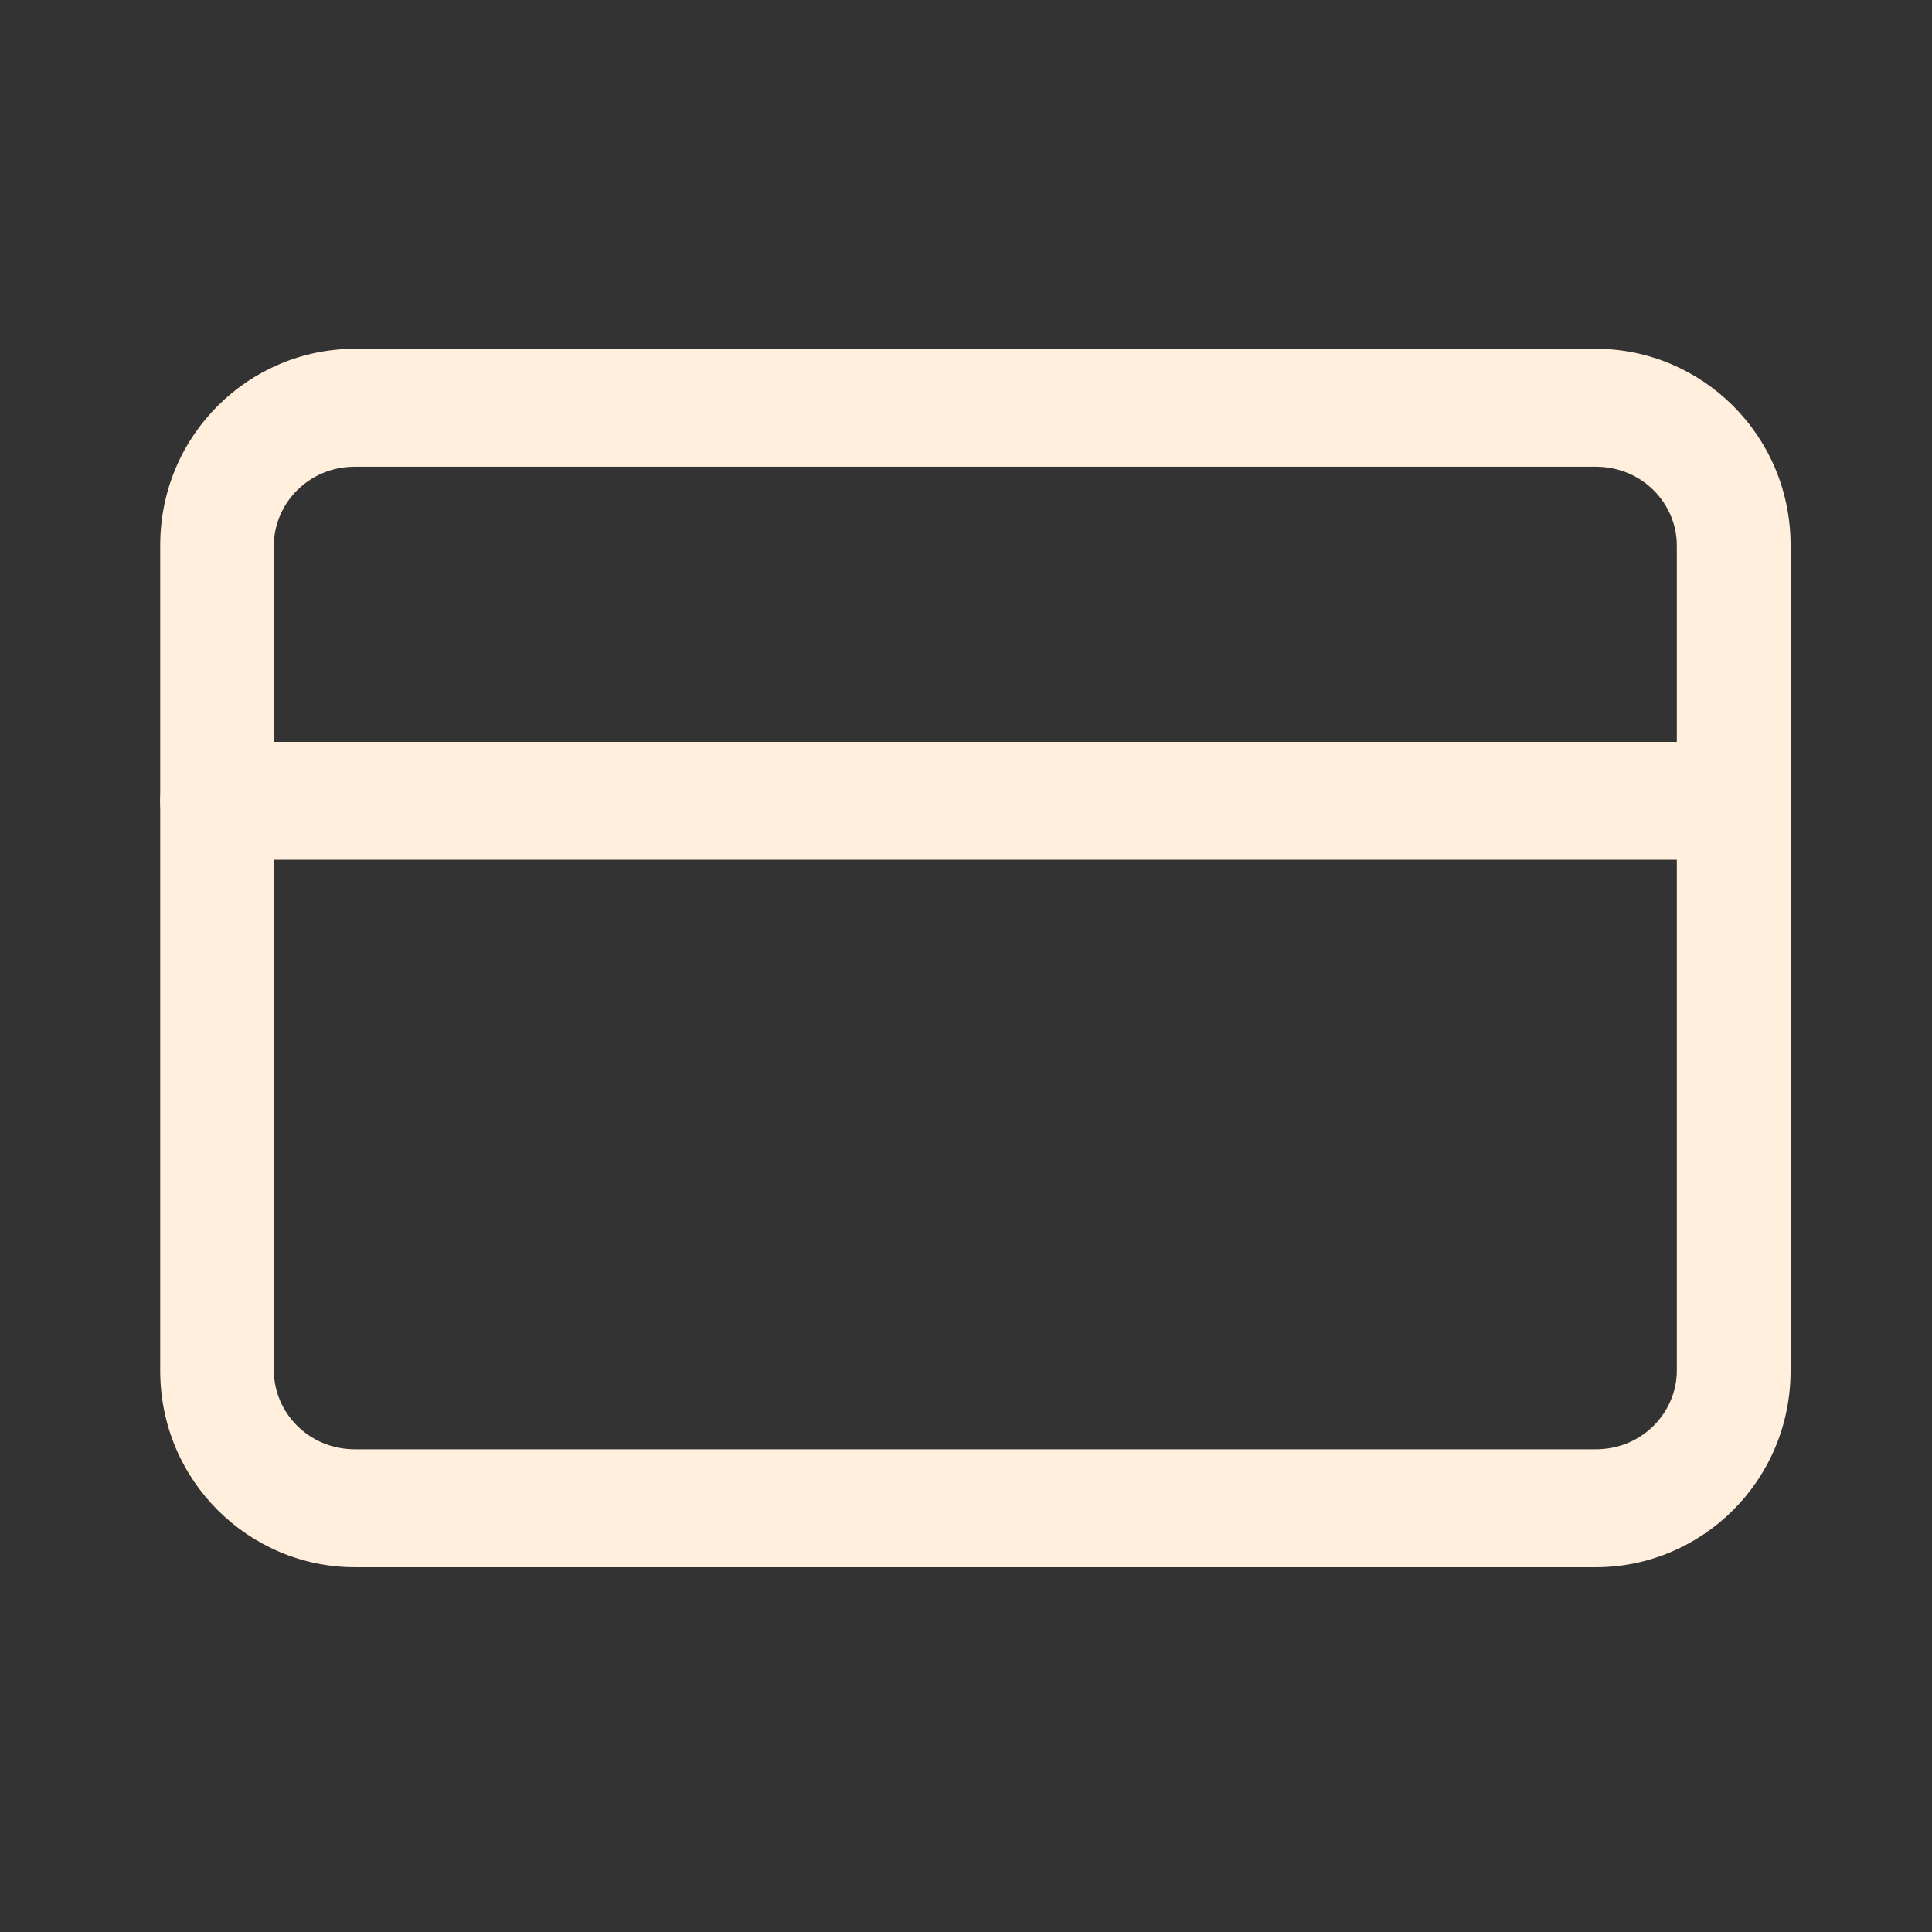 <svg width="26" height="26" viewBox="0 0 26 26" fill="none" xmlns="http://www.w3.org/2000/svg">
<rect x="0" y="0" width="26" height="26" fill="#333333" stroke="none"/>
<path fill-rule="evenodd" clip-rule="evenodd" d="M4.776 6.281C4.147 6.281 3.686 6.783 3.686 7.339V18.446C3.686 19.002 4.147 19.504 4.776 19.504H21.476C22.106 19.504 22.566 19.002 22.566 18.446V7.339C22.566 6.783 22.106 6.281 21.476 6.281H4.776ZM2.156 7.339C2.156 5.85 3.357 4.694 4.776 4.694H21.476C22.896 4.694 24.097 5.85 24.097 7.339V18.446C24.097 19.935 22.896 21.091 21.476 21.091H4.776C3.357 21.091 2.156 19.935 2.156 18.446V7.339Z" fill="#FFEFDC"/>
<path fill-rule="evenodd" clip-rule="evenodd" d="M2.156 10.777C2.156 10.339 2.498 9.984 2.921 9.984H23.331C23.754 9.984 24.097 10.339 24.097 10.777C24.097 11.215 23.754 11.57 23.331 11.57H2.921C2.498 11.57 2.156 11.215 2.156 10.777Z" fill="#FFEFDC"/>
</svg>
